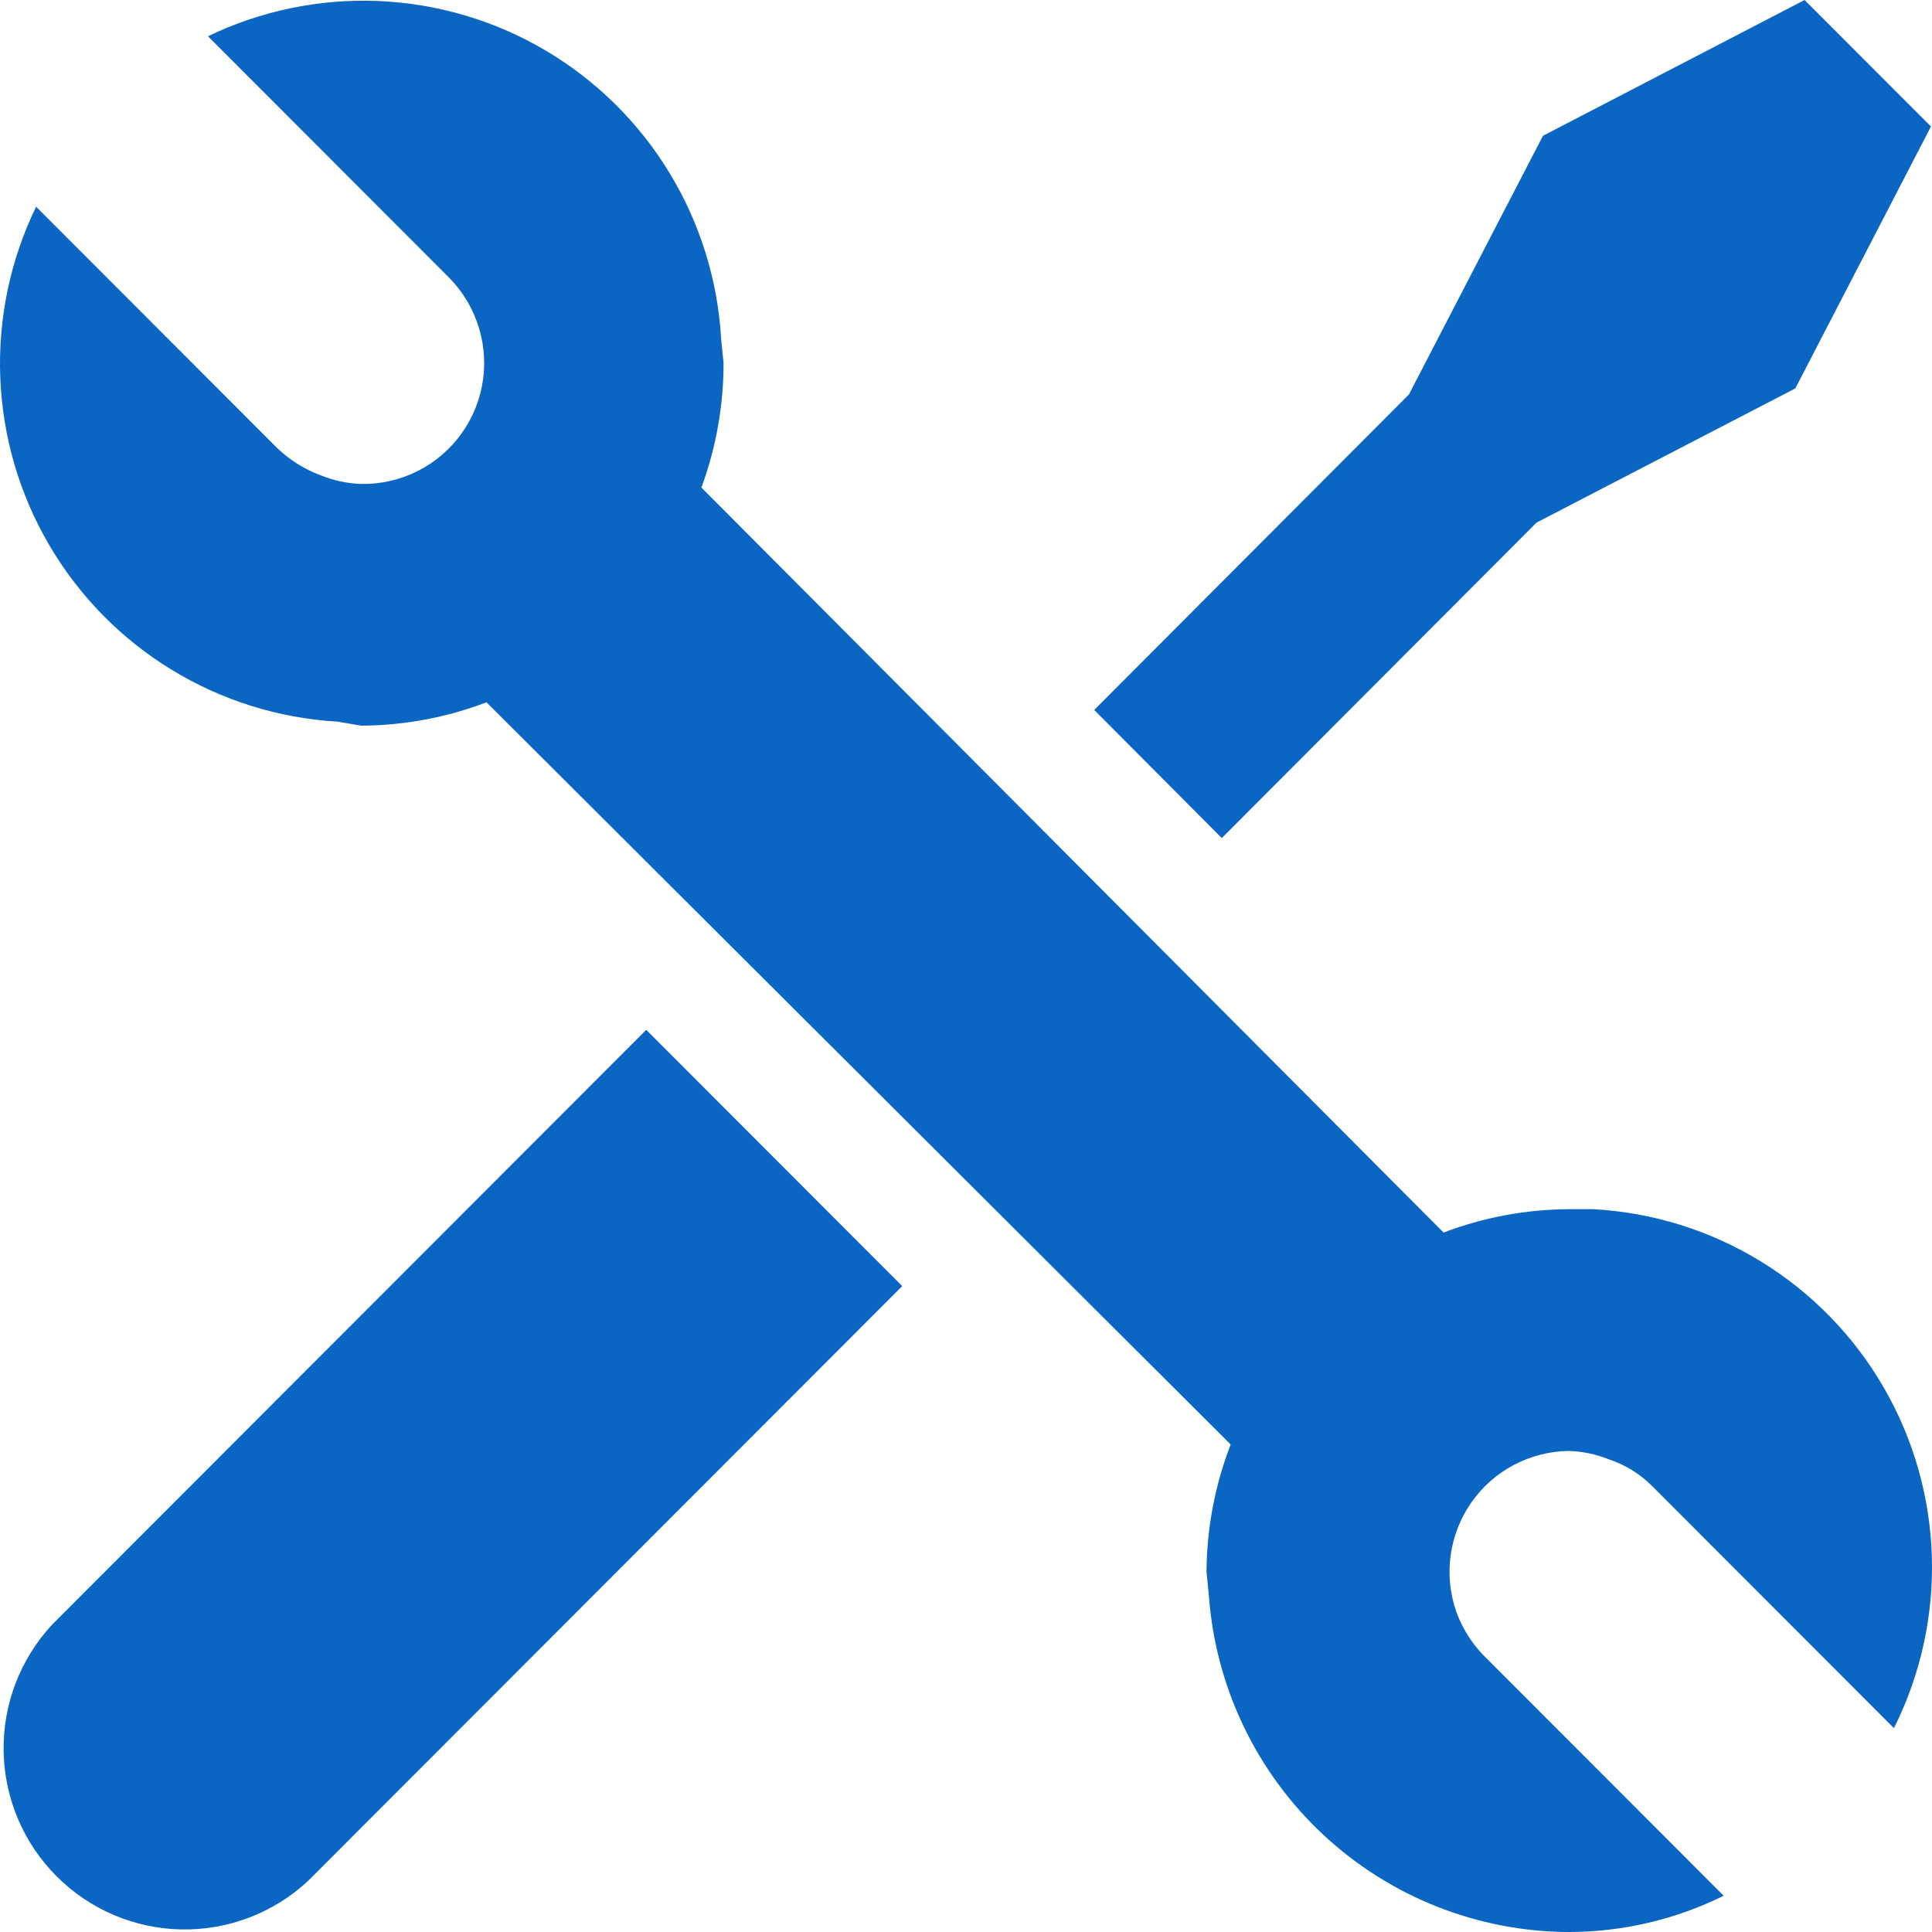 <svg width="85" height="85" viewBox="0 0 85 85" fill="none" xmlns="http://www.w3.org/2000/svg">
<path d="M2.297 71.473C0.889 72.986 0.123 74.986 0.159 77.052C0.196 79.119 1.032 81.091 2.492 82.552C3.952 84.014 5.921 84.851 7.986 84.887C10.05 84.924 12.048 84.157 13.558 82.748L39.694 56.583L28.432 45.309L2.297 71.473Z" fill="#0A66C2"/>
<path d="M67.601 22.992L78.986 17.089L84.954 5.566L79.394 0L67.884 5.974L61.987 17.355L48.141 31.235L53.754 36.872L67.601 22.992Z" fill="#0A66C2"/>
<path d="M70.098 53.199H69.017C67.135 53.21 65.27 53.558 63.511 54.227L30.859 21.45C31.505 19.697 31.835 17.842 31.833 15.973L31.727 14.909C31.579 12.319 30.796 9.806 29.446 7.592C28.097 5.378 26.223 3.531 23.991 2.214C21.759 0.898 19.236 0.153 16.648 0.045C14.059 -0.063 11.484 0.47 9.15 1.596L19.774 12.232C20.308 12.777 20.719 13.43 20.978 14.147C21.275 14.958 21.369 15.829 21.254 16.684C21.139 17.54 20.817 18.355 20.316 19.058C19.816 19.762 19.152 20.332 18.382 20.721C17.612 21.11 16.759 21.306 15.896 21.291C15.289 21.272 14.69 21.146 14.126 20.918C13.414 20.657 12.764 20.253 12.213 19.731L1.589 9.095C0.453 11.431 -0.088 14.011 0.012 16.607C0.112 19.203 0.851 21.735 2.163 23.976C3.475 26.218 5.32 28.1 7.534 29.456C9.747 30.812 12.261 31.6 14.852 31.749L15.896 31.927C17.779 31.916 19.644 31.568 21.403 30.898L54.144 63.551C53.453 65.338 53.093 67.237 53.081 69.153L53.187 70.217C53.482 74.224 55.275 77.972 58.21 80.713C61.145 83.453 65.004 84.985 69.017 85.001C71.382 84.999 73.714 84.453 75.835 83.405L65.21 72.769C64.714 72.237 64.328 71.61 64.077 70.926C63.796 70.129 63.708 69.276 63.821 68.439C63.934 67.602 64.246 66.803 64.728 66.11C65.211 65.417 65.852 64.849 66.598 64.453C67.344 64.058 68.173 63.846 69.017 63.835C69.625 63.854 70.224 63.98 70.788 64.207C71.51 64.446 72.166 64.853 72.701 65.395L83.325 76.031C84.498 73.691 85.072 71.094 84.993 68.477C84.914 65.859 84.186 63.303 82.873 61.037C81.561 58.772 79.706 56.869 77.475 55.501C75.245 54.132 72.71 53.341 70.098 53.199Z" fill="#0A66C2"/>
</svg>
